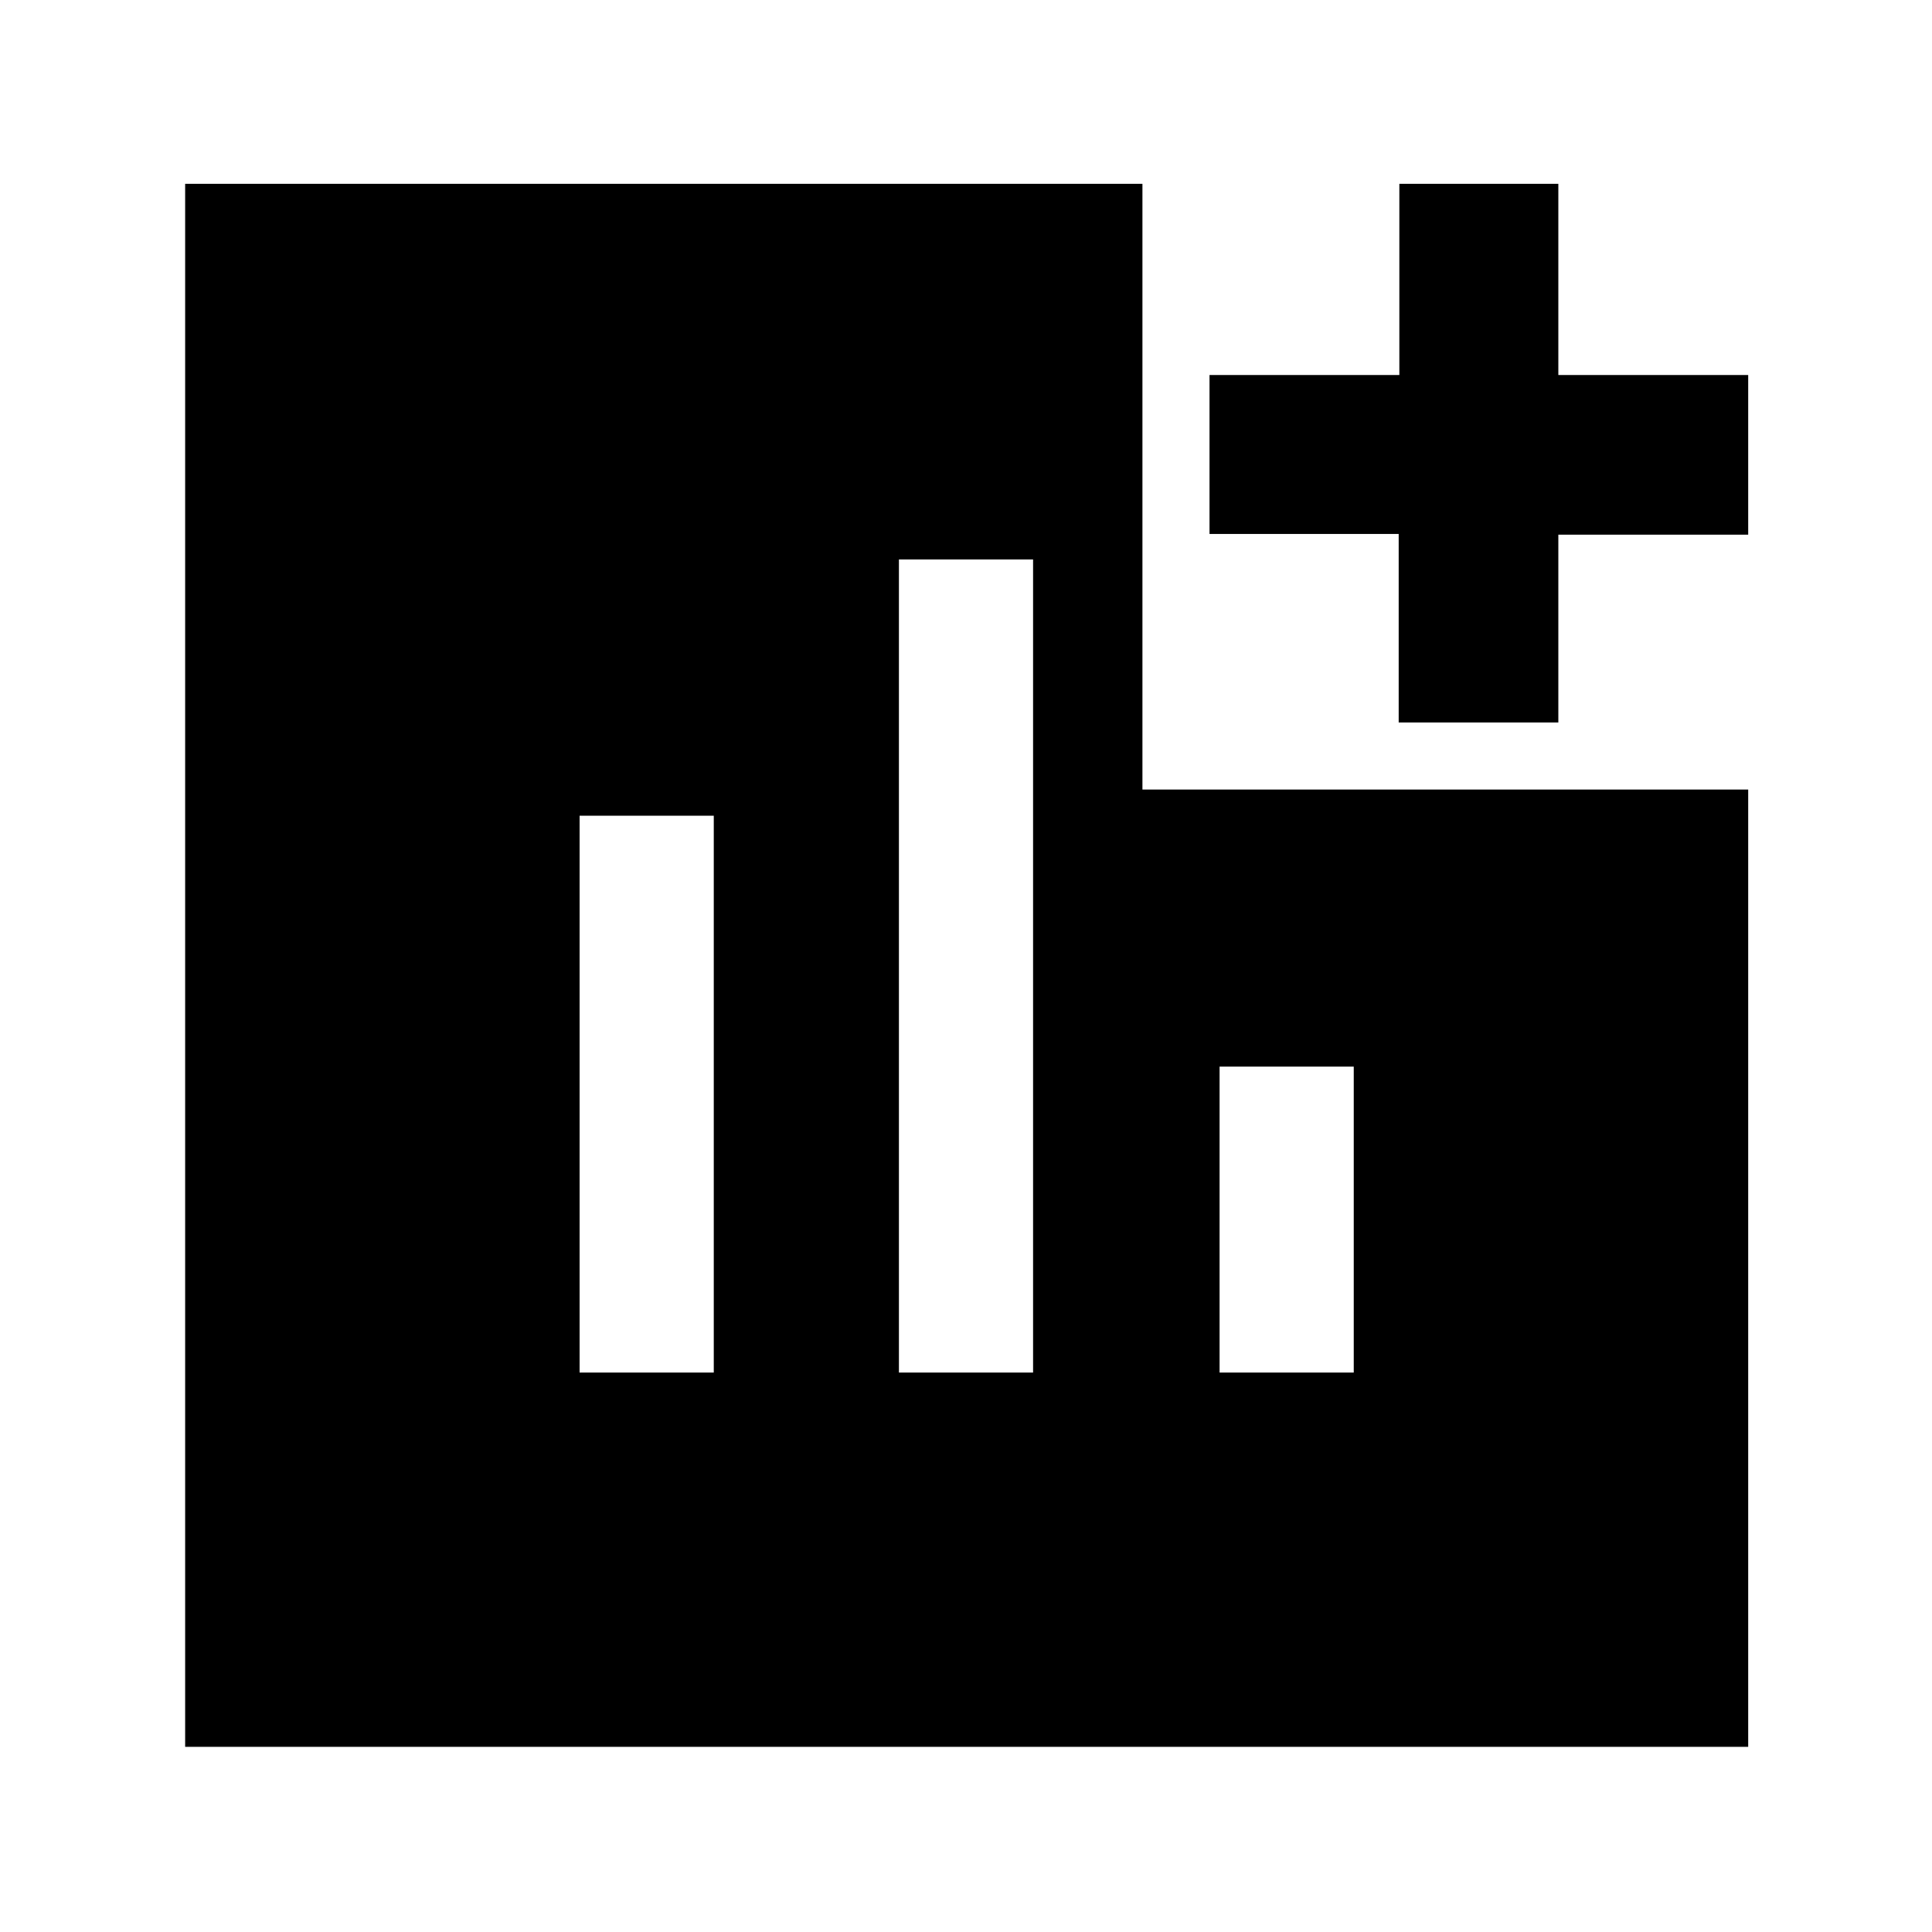 <svg xmlns="http://www.w3.org/2000/svg" height="40" viewBox="0 -960 960 960" width="40"><path d="M288-278h66.67v-276.67H288V-278Zm158.67 0h66.66v-404h-66.66v404ZM606-278h66.67v-152H606v152Zm89-323v-93.67h-94v-79h94.33v-95h79v95h94.34v79.34h-94.34V-601H695ZM92-92v-776.67h475.67v301h301V-92H92Z"/></svg>